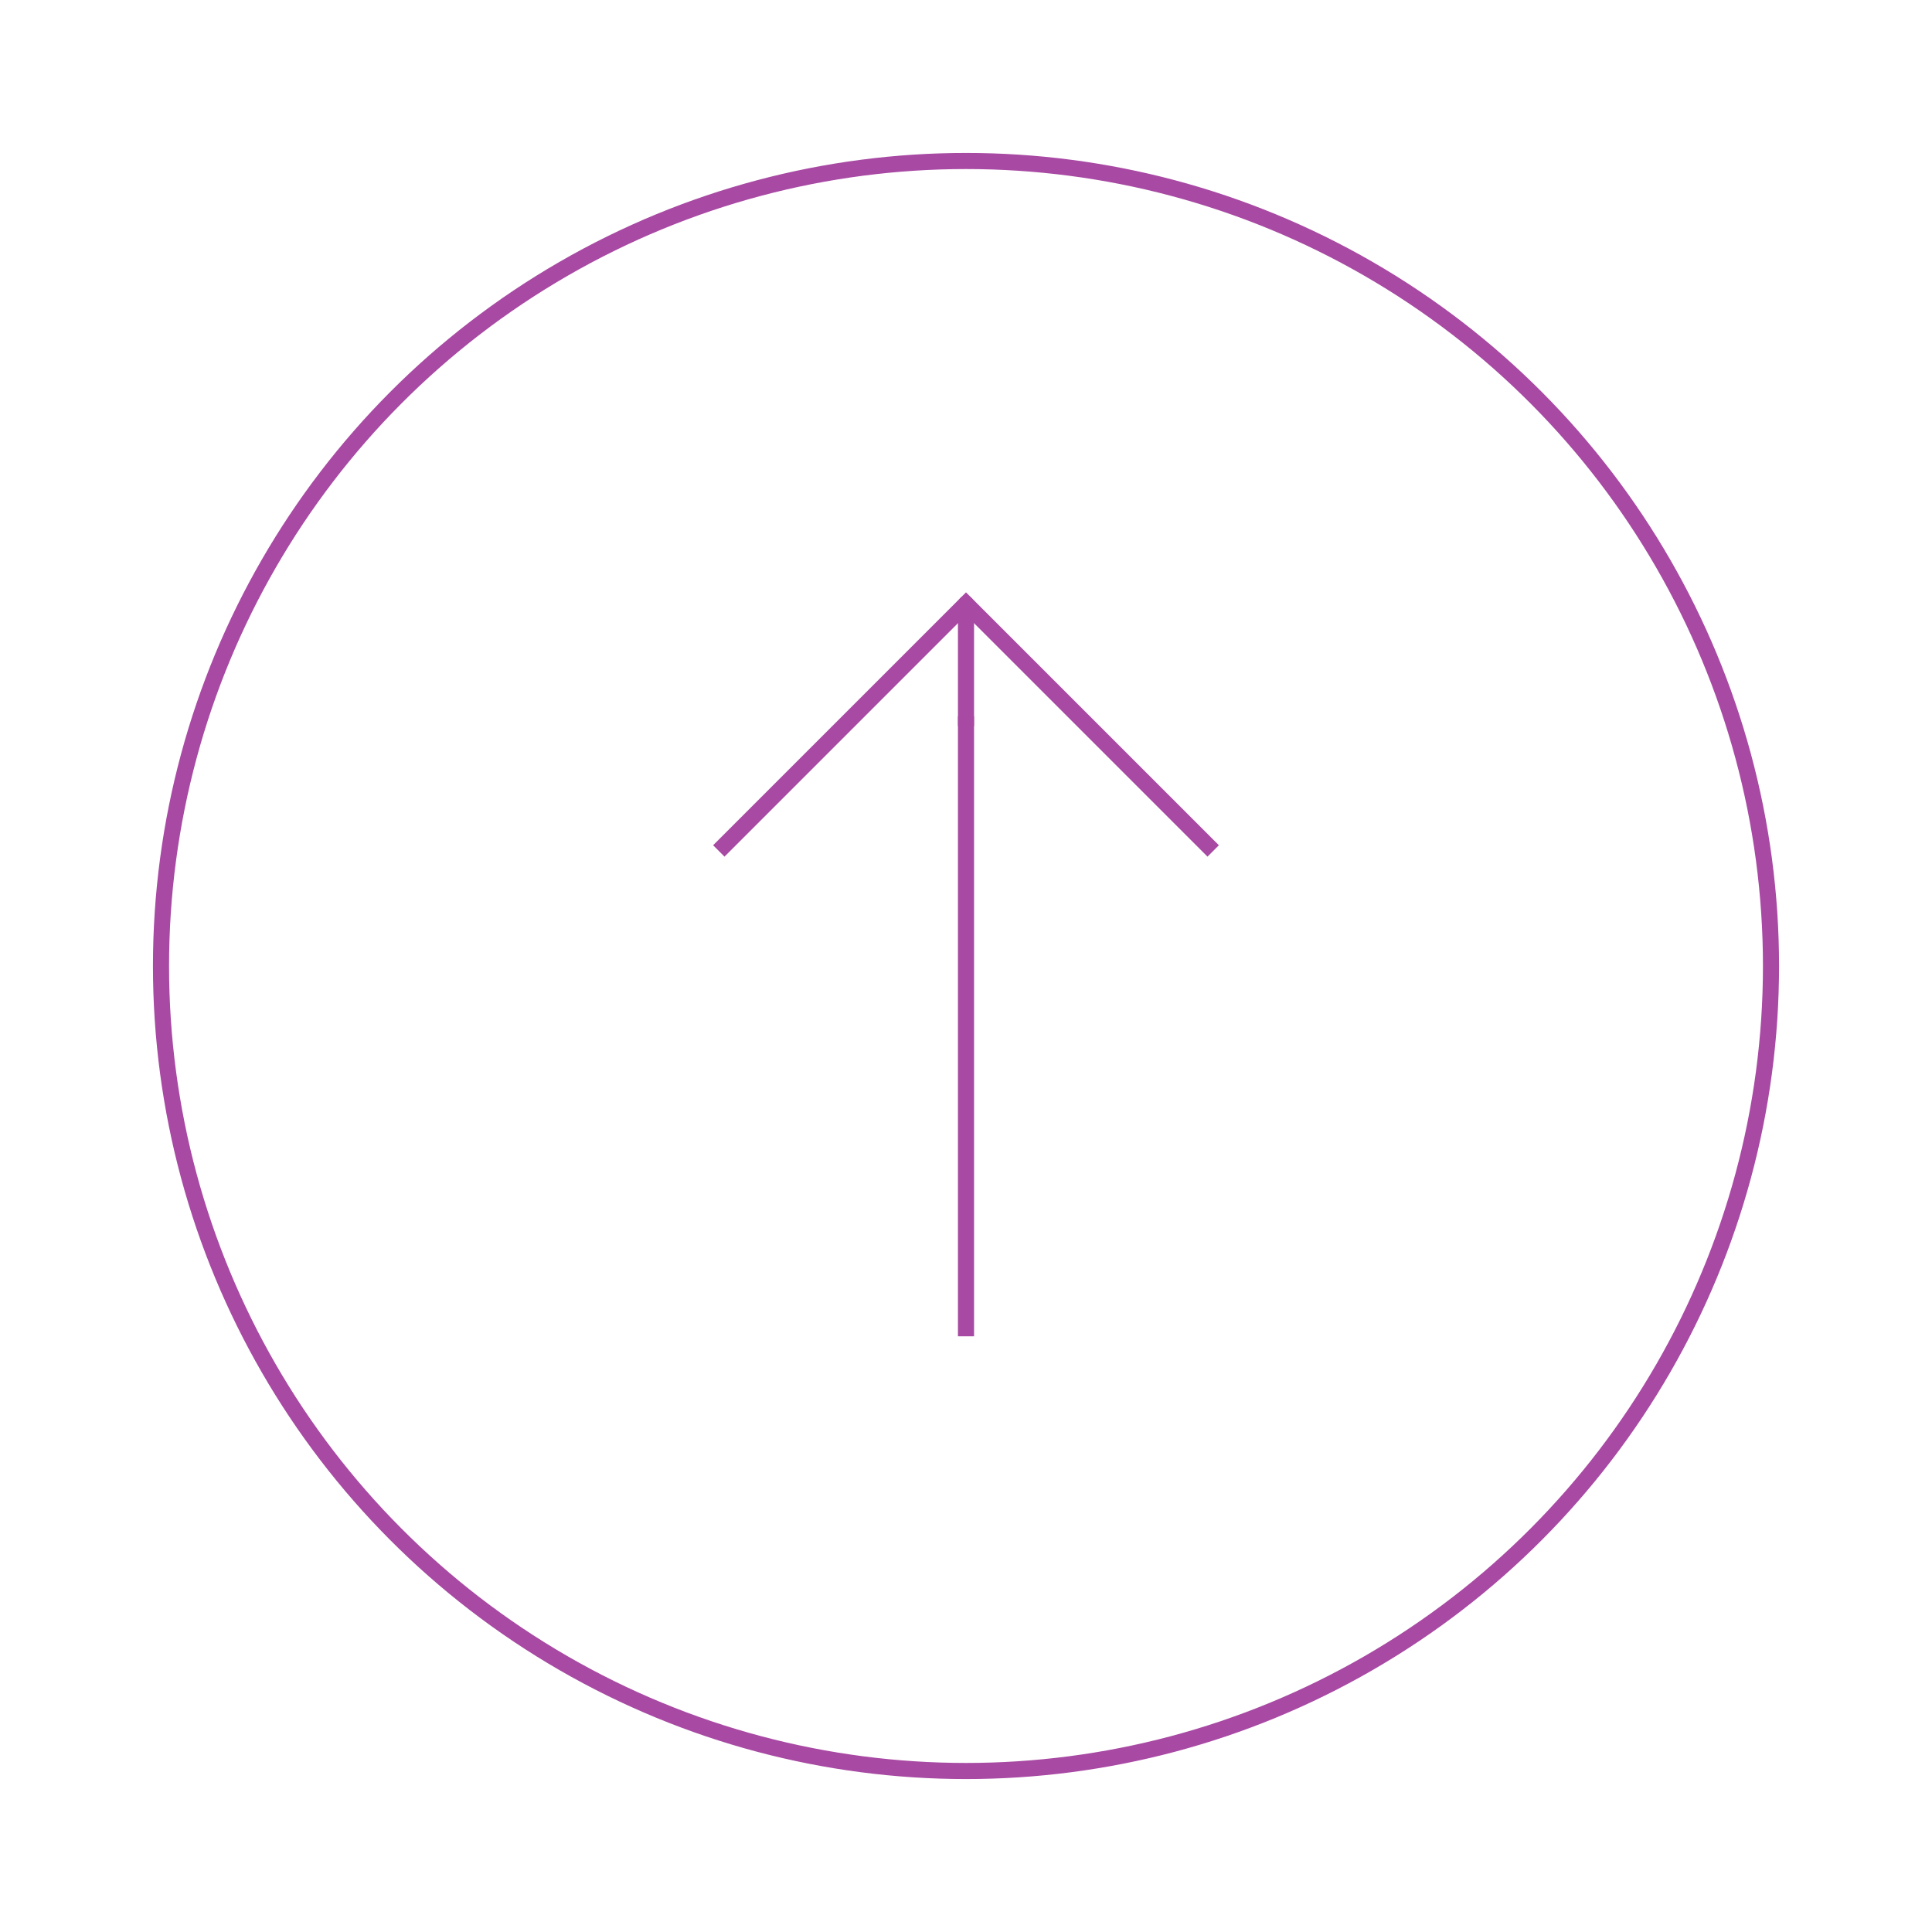 <svg role="img" xmlns="http://www.w3.org/2000/svg" width="120px" height="120px" viewBox="0 0 24 24" aria-labelledby="arrowUpIconTitle arrowUpIconDesc" stroke="#a849a3" stroke-width="0.2" stroke-linecap="square" stroke-linejoin="miter" fill="none" color="#a849a3"> <title id="arrowUpIconTitle">Arrow Up</title> <desc id="arrowUpIconDesc">Icon of an arrow pointing up closed in a circle</desc> <path d="M9 10.5l3-3 3 3"/> <path d="M12 16.5V9"/> <path stroke-linecap="round" d="M12 7.5V9"/> <circle cx="12" cy="12" r="10"/> </svg>